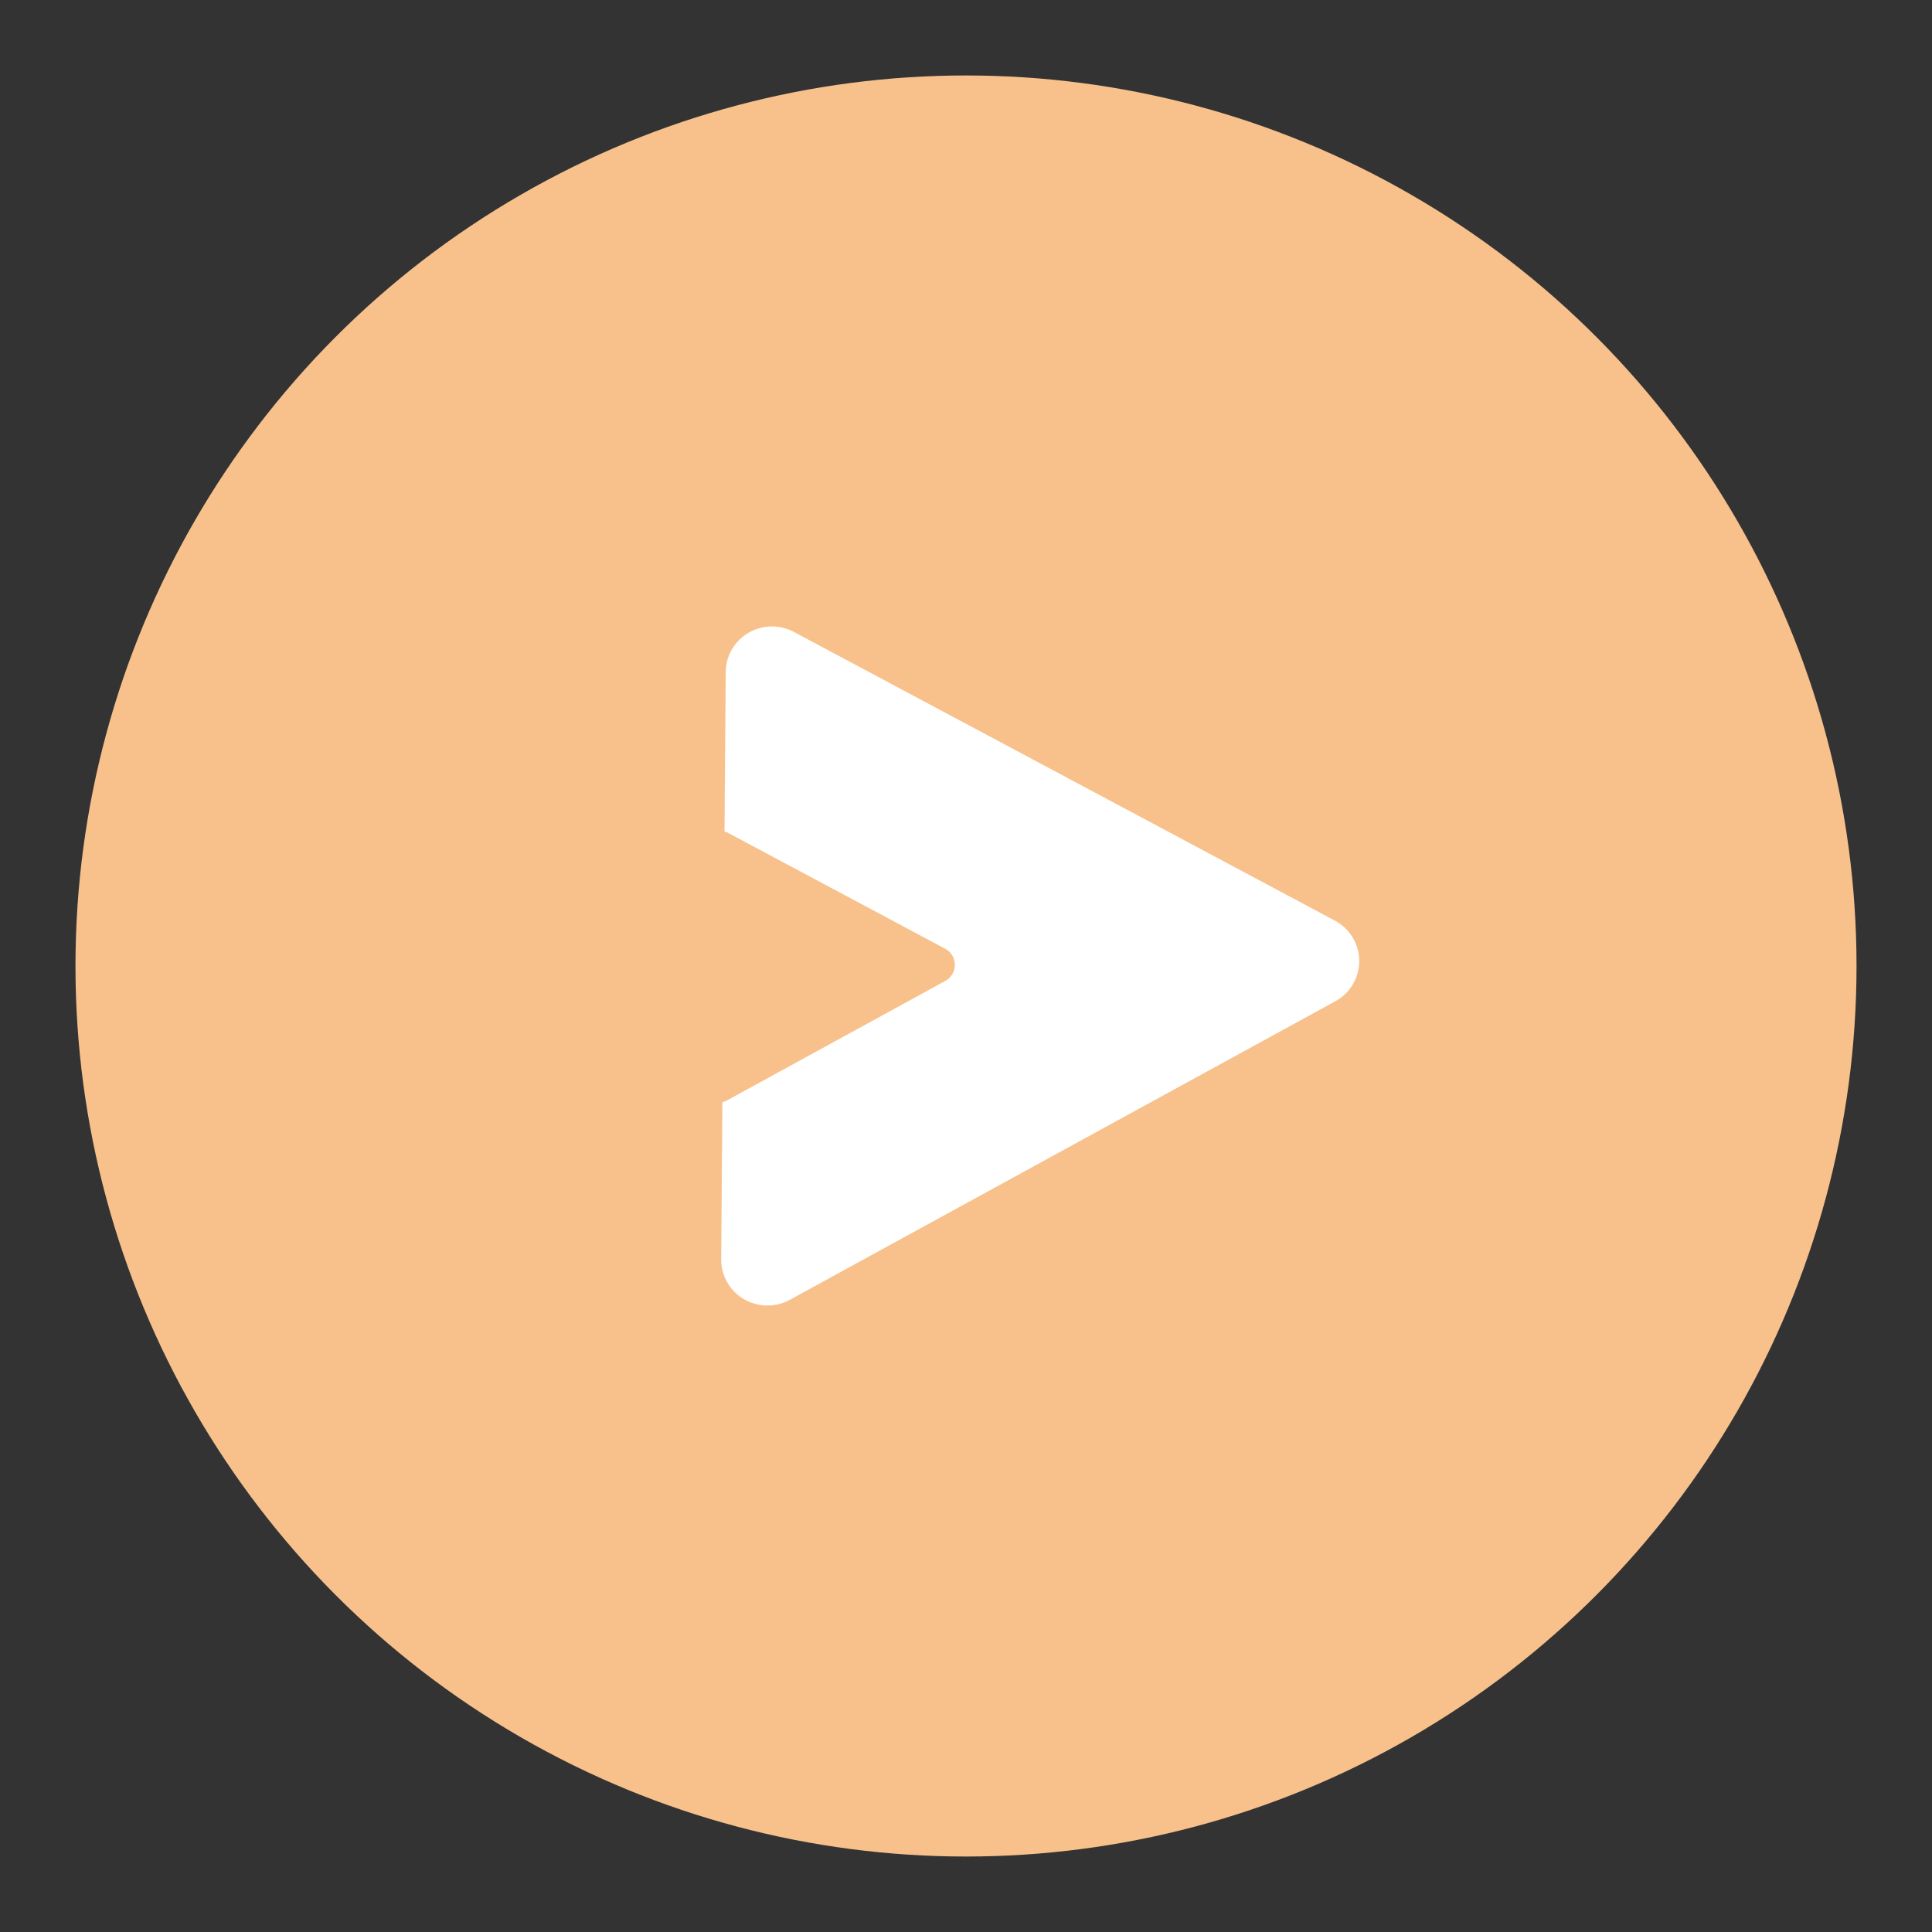 <?xml version="1.0" encoding="UTF-8" standalone="no"?>
<!-- Created with Inkscape (http://www.inkscape.org/) -->

<svg
   xmlns:dc="http://purl.org/dc/elements/1.1/"
   xmlns:cc="http://creativecommons.org/ns#"
   xmlns:rdf="http://www.w3.org/1999/02/22-rdf-syntax-ns#"
   xmlns:svg="http://www.w3.org/2000/svg"
   xmlns="http://www.w3.org/2000/svg"
   xmlns:sodipodi="http://sodipodi.sourceforge.net/DTD/sodipodi-0.dtd"
   xmlns:inkscape="http://www.inkscape.org/namespaces/inkscape"
   width="192"
   height="192"
   viewBox="0 0 192 192"
   id="svg4561"
   version="1.1"
   inkscape:version="0.91 r13725"
   sodipodi:docname="videostream.svg"
   inkscape:export-filename="/home/jphilippe/inkscape/icônes/delta-github/png/videostream.png"
   inkscape:export-xdpi="90"
   inkscape:export-ydpi="90">
  <rect x="0" y="0" width="192" height="192" fill="#333333" stroke="none"/>
  <defs
     id="defs4563">
    <clipPath
       clipPathUnits="userSpaceOnUse"
       id="clipPath5165">
      <rect
         style="fill:#0000ff;fill-rule:evenodd;stroke:#000000;stroke-width:1px;stroke-linecap:butt;stroke-linejoin:miter;stroke-opacity:1"
         id="rect5167"
         width="751.429"
         height="760"
         x="-1397.143"
         y="-170.495" />
    </clipPath>
  </defs>
  <sodipodi:namedview
     id="base"
     pagecolor="#ffffff"
     bordercolor="#666666"
     borderopacity="1.0"
     inkscape:pageopacity="0.0"
     inkscape:pageshadow="2"
     inkscape:zoom="1.4142136"
     inkscape:cx="-124.08194"
     inkscape:cy="72.041683"
     inkscape:document-units="px"
     inkscape:current-layer="layer2"
     showgrid="false"
     units="px"
     inkscape:window-width="1680"
     inkscape:window-height="996"
     inkscape:window-x="0"
     inkscape:window-y="28"
     inkscape:window-maximized="1" />
  <g
     inkscape:groupmode="layer"
     id="layer2"
     inkscape:label="Calque 2"
     style="display:inline">
    <circle
       style="opacity:1;fill:#f8c18c;fill-opacity:1;stroke:none;stroke-width:10;stroke-linecap:round;stroke-linejoin:round;stroke-miterlimit:4;stroke-dasharray:none;stroke-opacity:1"
       id="path5215"
       cx="96"
       cy="96"
       r="88.5" />
    <path
       style="color:#000000;font-style:normal;font-variant:normal;font-weight:normal;font-stretch:normal;font-size:medium;line-height:normal;font-family:sans-serif;text-indent:0;text-align:start;text-decoration:none;text-decoration-line:none;text-decoration-style:solid;text-decoration-color:#000000;letter-spacing:normal;word-spacing:normal;text-transform:none;direction:ltr;block-progression:tb;writing-mode:lr-tb;baseline-shift:baseline;text-anchor:start;white-space:normal;clip-rule:nonzero;display:inline;overflow:visible;visibility:visible;opacity:1;isolation:auto;mix-blend-mode:normal;color-interpolation:sRGB;color-interpolation-filters:linearRGB;solid-color:#000000;solid-opacity:1;fill:#ffffff;fill-opacity:1;fill-rule:evenodd;stroke:none;stroke-width:95.088;stroke-linecap:round;stroke-linejoin:round;stroke-miterlimit:4;stroke-dasharray:none;stroke-dashoffset:0;stroke-opacity:1;color-rendering:auto;image-rendering:auto;shape-rendering:auto;text-rendering:auto;enable-background:accumulate"
       d="m 76.692,62.259 a 4.6,4.562 0 0 0 -4.57,4.526 L 72,82.644 a 1.84,1.825 0 0 1 0.416,0.158 l 21.507,11.478 a 1.84,1.825 0 0 1 0.017,3.205 L 72.253,109.355 A 1.84,1.825 0 0 1 71.793,109.531 L 71.672,125.145 a 4.6,4.562 0 0 0 6.821,4.028 L 132.702,99.503 a 4.6,4.562 0 0 0 -0.043,-8.01 L 78.901,62.803 a 4.6,4.562 0 0 0 -2.209,-0.544 z"
       id="path5194"
       inkscape:connector-curvature="0" />
  </g>
</svg>
